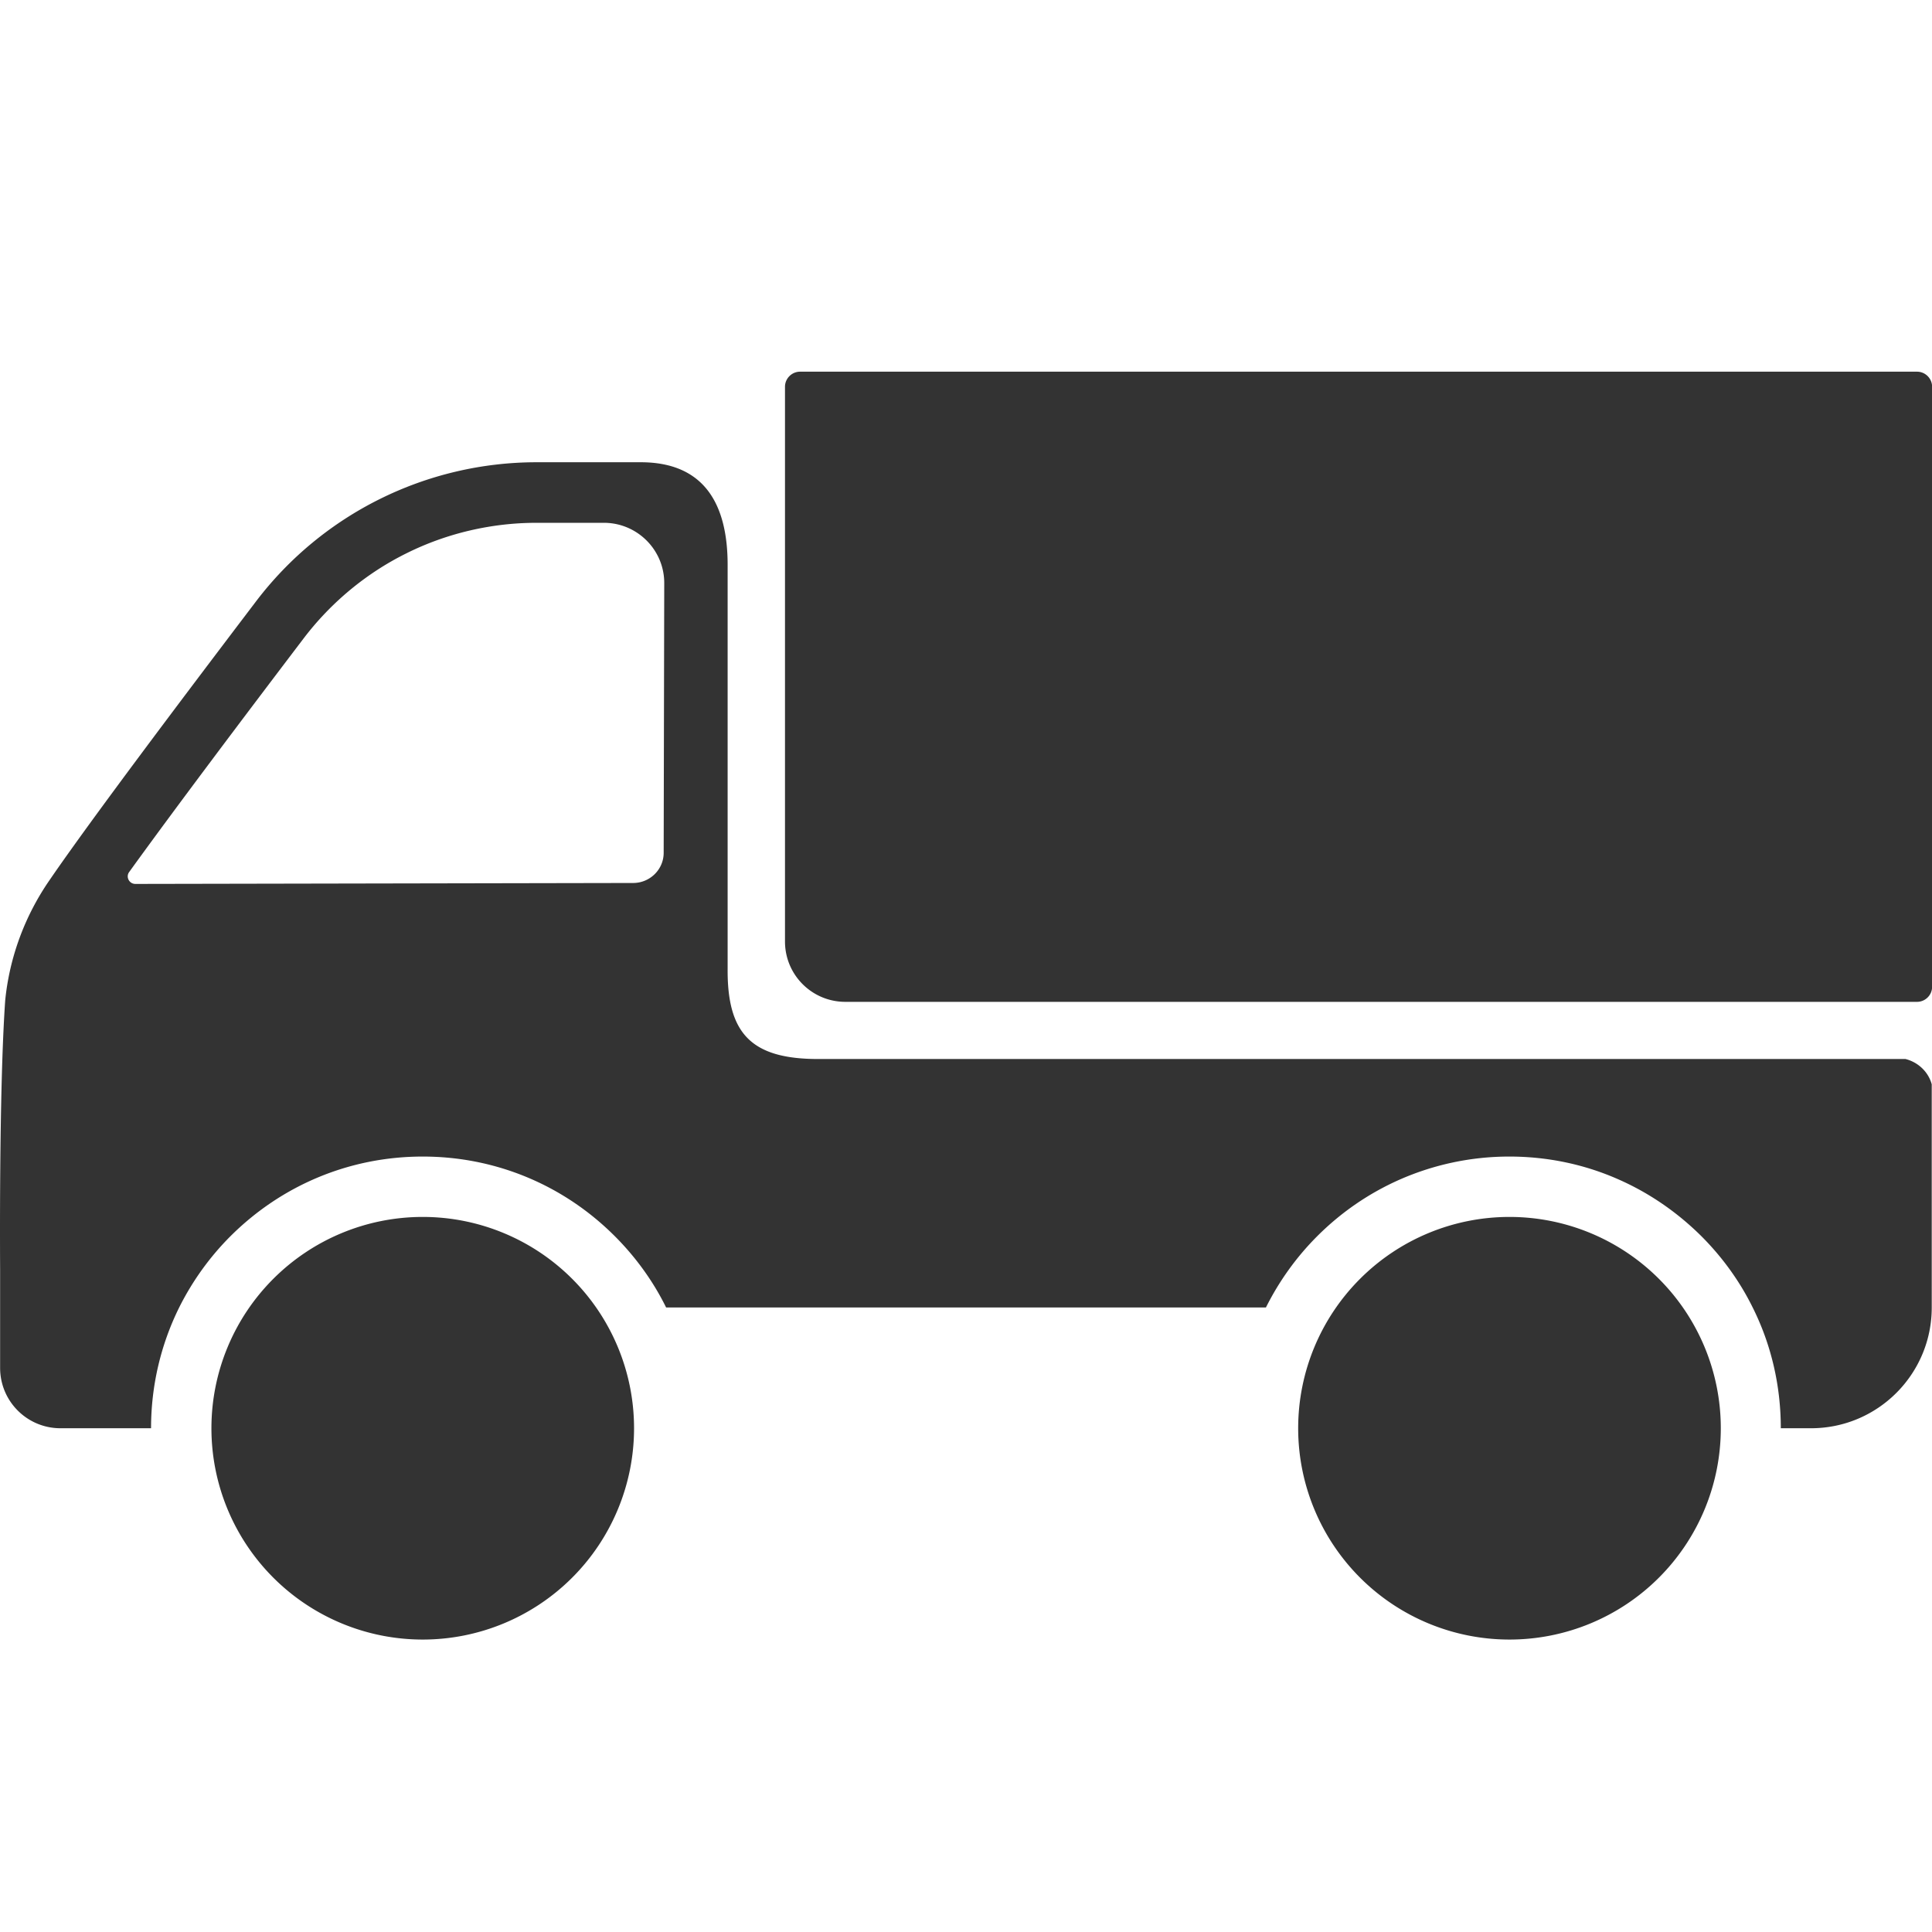 <?xml version="1.0" standalone="no"?><!DOCTYPE svg PUBLIC "-//W3C//DTD SVG 1.1//EN" "http://www.w3.org/Graphics/SVG/1.1/DTD/svg11.dtd"><svg class="icon" width="200px" height="200.00px" viewBox="0 0 1024 1024" version="1.1" xmlns="http://www.w3.org/2000/svg"><path fill="#333333" d="M1009.96 561.3H433.66c-35.5 0-48.3-13.5-48-48V299.4c0-32-12.2-54.4-46.1-54.4h-55.1c-58.4 0-113.5 27.3-148.8 73.8C96.76 370 48.26 434.4 26.46 466.2c-13.2 19-21.4 41-23.7 64C-0.64 578.6 0.06 673 0.06 673v52c0 17.7 14.3 32 32 32h48c0-22.6 5.2-44.4 14.9-64 6.9-13.8 16-26.6 27.2-37.8C149.46 628 185.56 613 224.06 613s74.6 15 101.8 42.2c11.2 11.2 20.4 24 27.2 37.8h317.9c6.9-13.8 16-26.6 27.2-37.8 12.8-12.8 27.5-22.8 43.5-29.9 18.1-8 37.9-12.3 58.3-12.3s40.2 4.2 58.3 12.3c16 7.1 30.7 17.2 43.5 29.9 11.2 11.2 20.4 24 27.2 37.8 9.8 19.6 14.9 41.4 14.9 64h16c35.4 0 64-28.7 64-64V574.7c-1.8-6.6-7.2-11.7-13.9-13.4zM351.76 452c0 8.8-7.2 15.9-16 16l-264 0.5c-3.3 0-5.2-3.7-3.3-6.3 24.9-34.5 62.5-84.4 92.6-124 14.4-18.9 33.2-34.5 54.5-45 21.3-10.6 45.1-16.1 68.8-16.1H320.06c17.7 0 32.1 14.4 32 32.1l-0.3 142.8zM224.06 757m-112 0a112 112 0 1 0 224 0 112 112 0 1 0-224 0ZM800.06 757m-112 0a112 112 0 1 0 224 0 112 112 0 1 0-224 0ZM1016.06 531H448.06c-17.7 0-32-14.3-32-32V205c0-4.4 3.6-8 8-8h592c4.4 0 8 3.6 8 8v318c0 4.4-3.6 8-8 8z" /></svg>